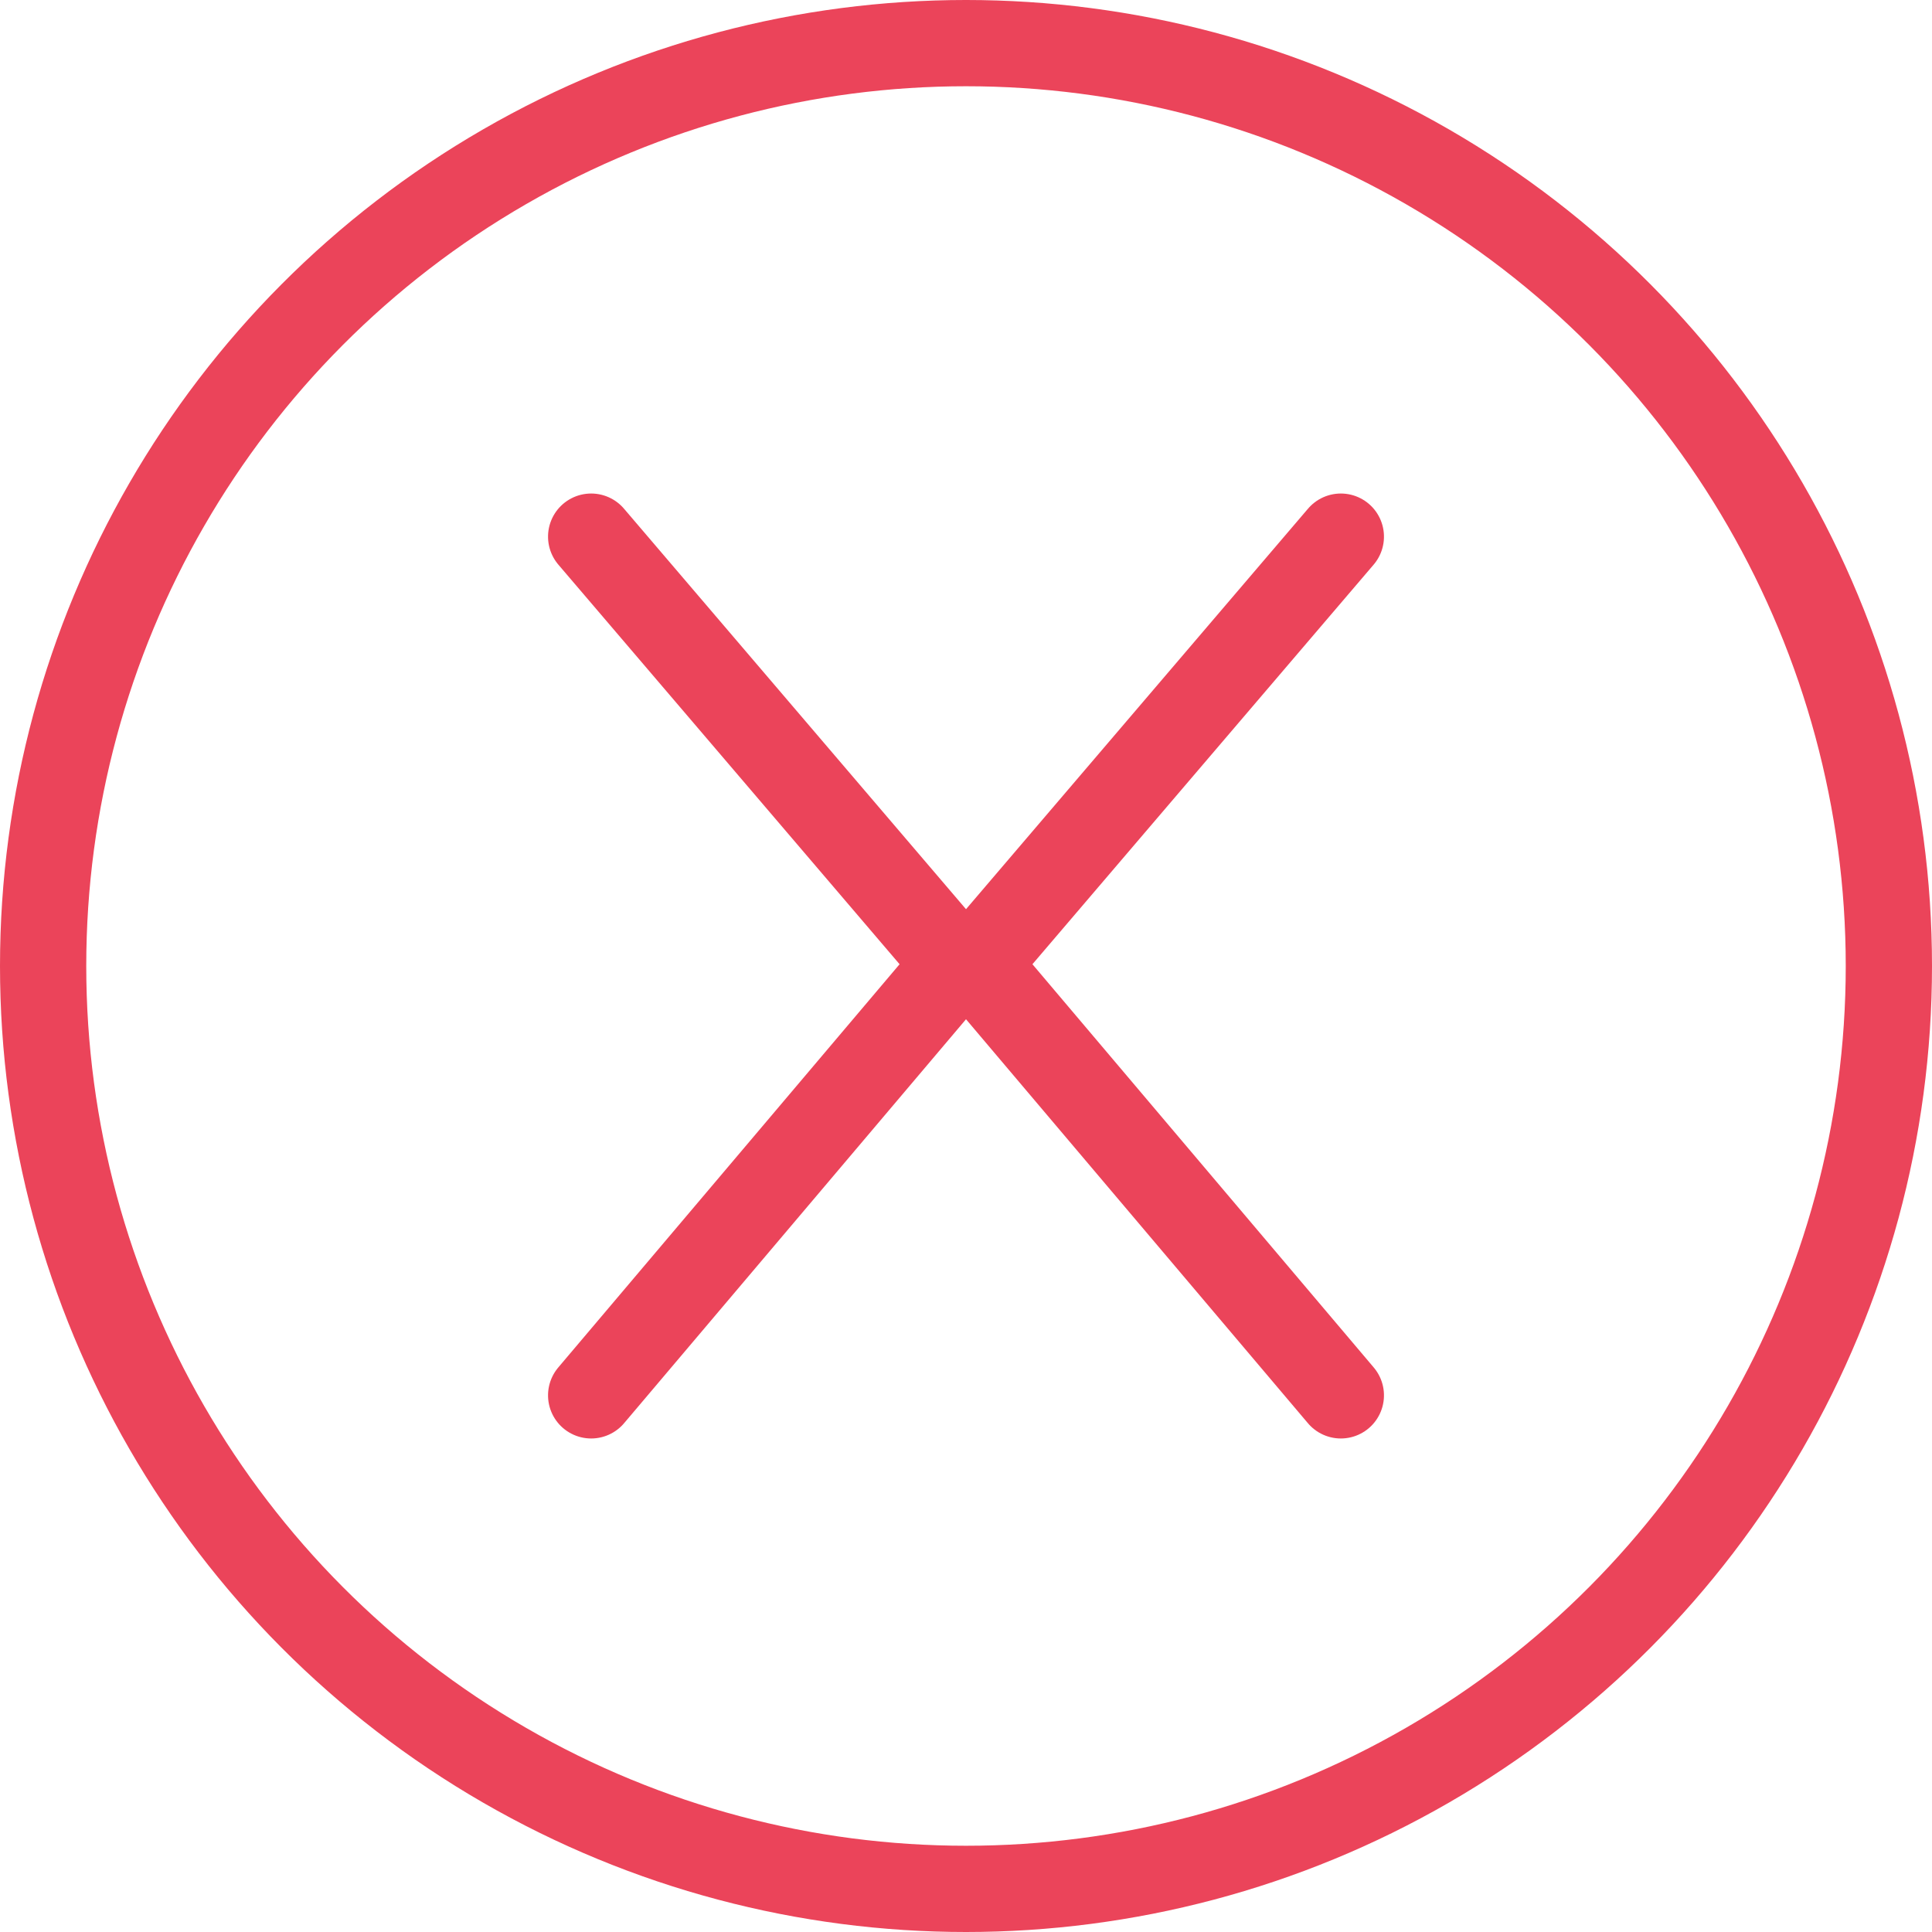 <svg id="Group_25656" data-name="Group 25656" xmlns="http://www.w3.org/2000/svg" width="112" height="112" viewBox="0 0 112 112">
  <g id="Ellipse_113" data-name="Ellipse 113" fill="none" stroke="#eb445a" stroke-width="5">
    <circle cx="56" cy="56" r="56" stroke="none"/>
    <circle cx="56" cy="56" r="53.5" fill="none"/>
  </g>
  <g id="Group_25702" data-name="Group 25702">
    <path id="Path_841" data-name="Path 841" d="M0,0,25,21.161,49.78,0" transform="translate(34.27 80.89) rotate(-90)" fill="none" stroke="#eb445a" stroke-linecap="round" stroke-linejoin="round" stroke-width="5"/>
    <path id="Path_30748" data-name="Path 30748" d="M0,21.16,25,0,49.78,21.16" transform="translate(56.57 80.89) rotate(-90)" fill="none" stroke="#eb445a" stroke-linecap="round" stroke-linejoin="round" stroke-width="5"/>
  </g>
</svg>

